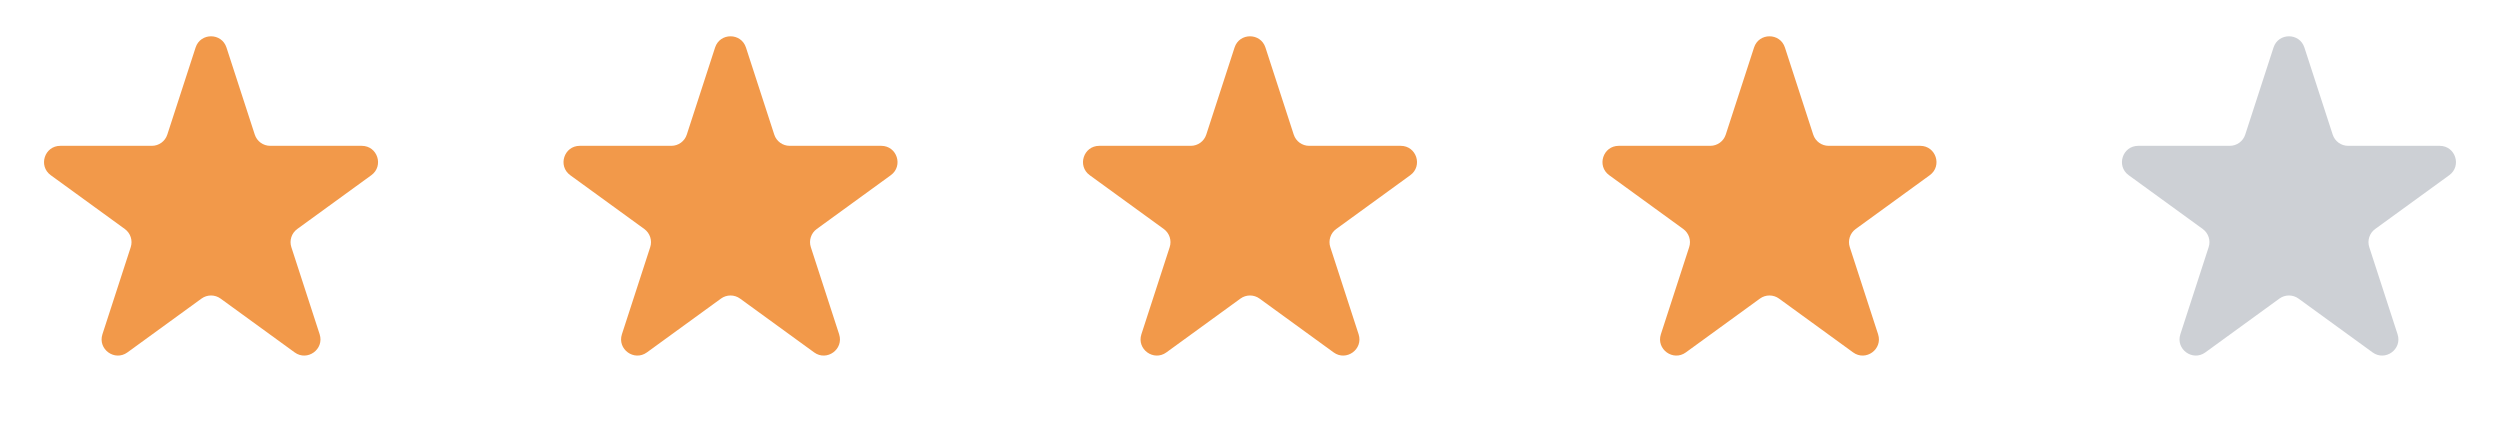<svg width="154" height="26" viewBox="0 0 154 26" fill="none" xmlns="http://www.w3.org/2000/svg">
<path d="M12.049 2.927C12.348 2.006 13.652 2.006 13.951 2.927L15.694 8.292C15.828 8.704 16.212 8.983 16.645 8.983H22.286C23.255 8.983 23.658 10.222 22.874 10.792L18.31 14.107C17.96 14.362 17.813 14.813 17.947 15.225L19.69 20.59C19.989 21.512 18.935 22.278 18.151 21.708L13.588 18.393C13.237 18.138 12.763 18.138 12.412 18.393L7.849 21.708C7.065 22.278 6.011 21.512 6.31 20.59L8.053 15.225C8.187 14.813 8.04 14.362 7.69 14.107L3.126 10.792C2.342 10.222 2.745 8.983 3.714 8.983H9.355C9.788 8.983 10.172 8.704 10.306 8.292L12.049 2.927Z" fill="#F2994A"/>
<path d="M44.049 2.927C44.348 2.006 45.652 2.006 45.951 2.927L47.694 8.292C47.828 8.704 48.212 8.983 48.645 8.983H54.286C55.255 8.983 55.658 10.222 54.874 10.792L50.31 14.107C49.96 14.362 49.813 14.813 49.947 15.225L51.69 20.59C51.989 21.512 50.935 22.278 50.151 21.708L45.588 18.393C45.237 18.138 44.763 18.138 44.412 18.393L39.849 21.708C39.065 22.278 38.011 21.512 38.31 20.59L40.053 15.225C40.187 14.813 40.04 14.362 39.69 14.107L35.126 10.792C34.343 10.222 34.745 8.983 35.714 8.983H41.355C41.788 8.983 42.172 8.704 42.306 8.292L44.049 2.927Z" fill="#F2994A"/>
<path d="M76.049 2.927C76.348 2.006 77.652 2.006 77.951 2.927L79.694 8.292C79.828 8.704 80.212 8.983 80.645 8.983H86.286C87.255 8.983 87.658 10.222 86.874 10.792L82.31 14.107C81.96 14.362 81.813 14.813 81.947 15.225L83.69 20.59C83.99 21.512 82.935 22.278 82.151 21.708L77.588 18.393C77.237 18.138 76.763 18.138 76.412 18.393L71.849 21.708C71.065 22.278 70.01 21.512 70.31 20.59L72.053 15.225C72.187 14.813 72.04 14.362 71.69 14.107L67.126 10.792C66.343 10.222 66.745 8.983 67.714 8.983H73.355C73.788 8.983 74.172 8.704 74.306 8.292L76.049 2.927Z" fill="#F2994A"/>
<path d="M108.049 2.927C108.348 2.006 109.652 2.006 109.951 2.927L111.694 8.292C111.828 8.704 112.212 8.983 112.645 8.983H118.286C119.255 8.983 119.658 10.222 118.874 10.792L114.31 14.107C113.96 14.362 113.813 14.813 113.947 15.225L115.69 20.59C115.99 21.512 114.935 22.278 114.151 21.708L109.588 18.393C109.237 18.138 108.763 18.138 108.412 18.393L103.849 21.708C103.065 22.278 102.01 21.512 102.31 20.59L104.053 15.225C104.187 14.813 104.04 14.362 103.69 14.107L99.126 10.792C98.343 10.222 98.745 8.983 99.714 8.983H105.355C105.788 8.983 106.172 8.704 106.306 8.292L108.049 2.927Z" fill="#F2994A"/>
<path d="M140.049 2.927C140.348 2.006 141.652 2.006 141.951 2.927L143.694 8.292C143.828 8.704 144.212 8.983 144.645 8.983H150.286C151.255 8.983 151.658 10.222 150.874 10.792L146.31 14.107C145.96 14.362 145.813 14.813 145.947 15.225L147.69 20.59C147.99 21.512 146.935 22.278 146.151 21.708L141.588 18.393C141.237 18.138 140.763 18.138 140.412 18.393L135.849 21.708C135.065 22.278 134.01 21.512 134.31 20.59L136.053 15.225C136.187 14.813 136.04 14.362 135.69 14.107L131.126 10.792C130.342 10.222 130.745 8.983 131.714 8.983H137.355C137.788 8.983 138.172 8.704 138.306 8.292L140.049 2.927Z" fill="#CDD0D5"/>
</svg>
